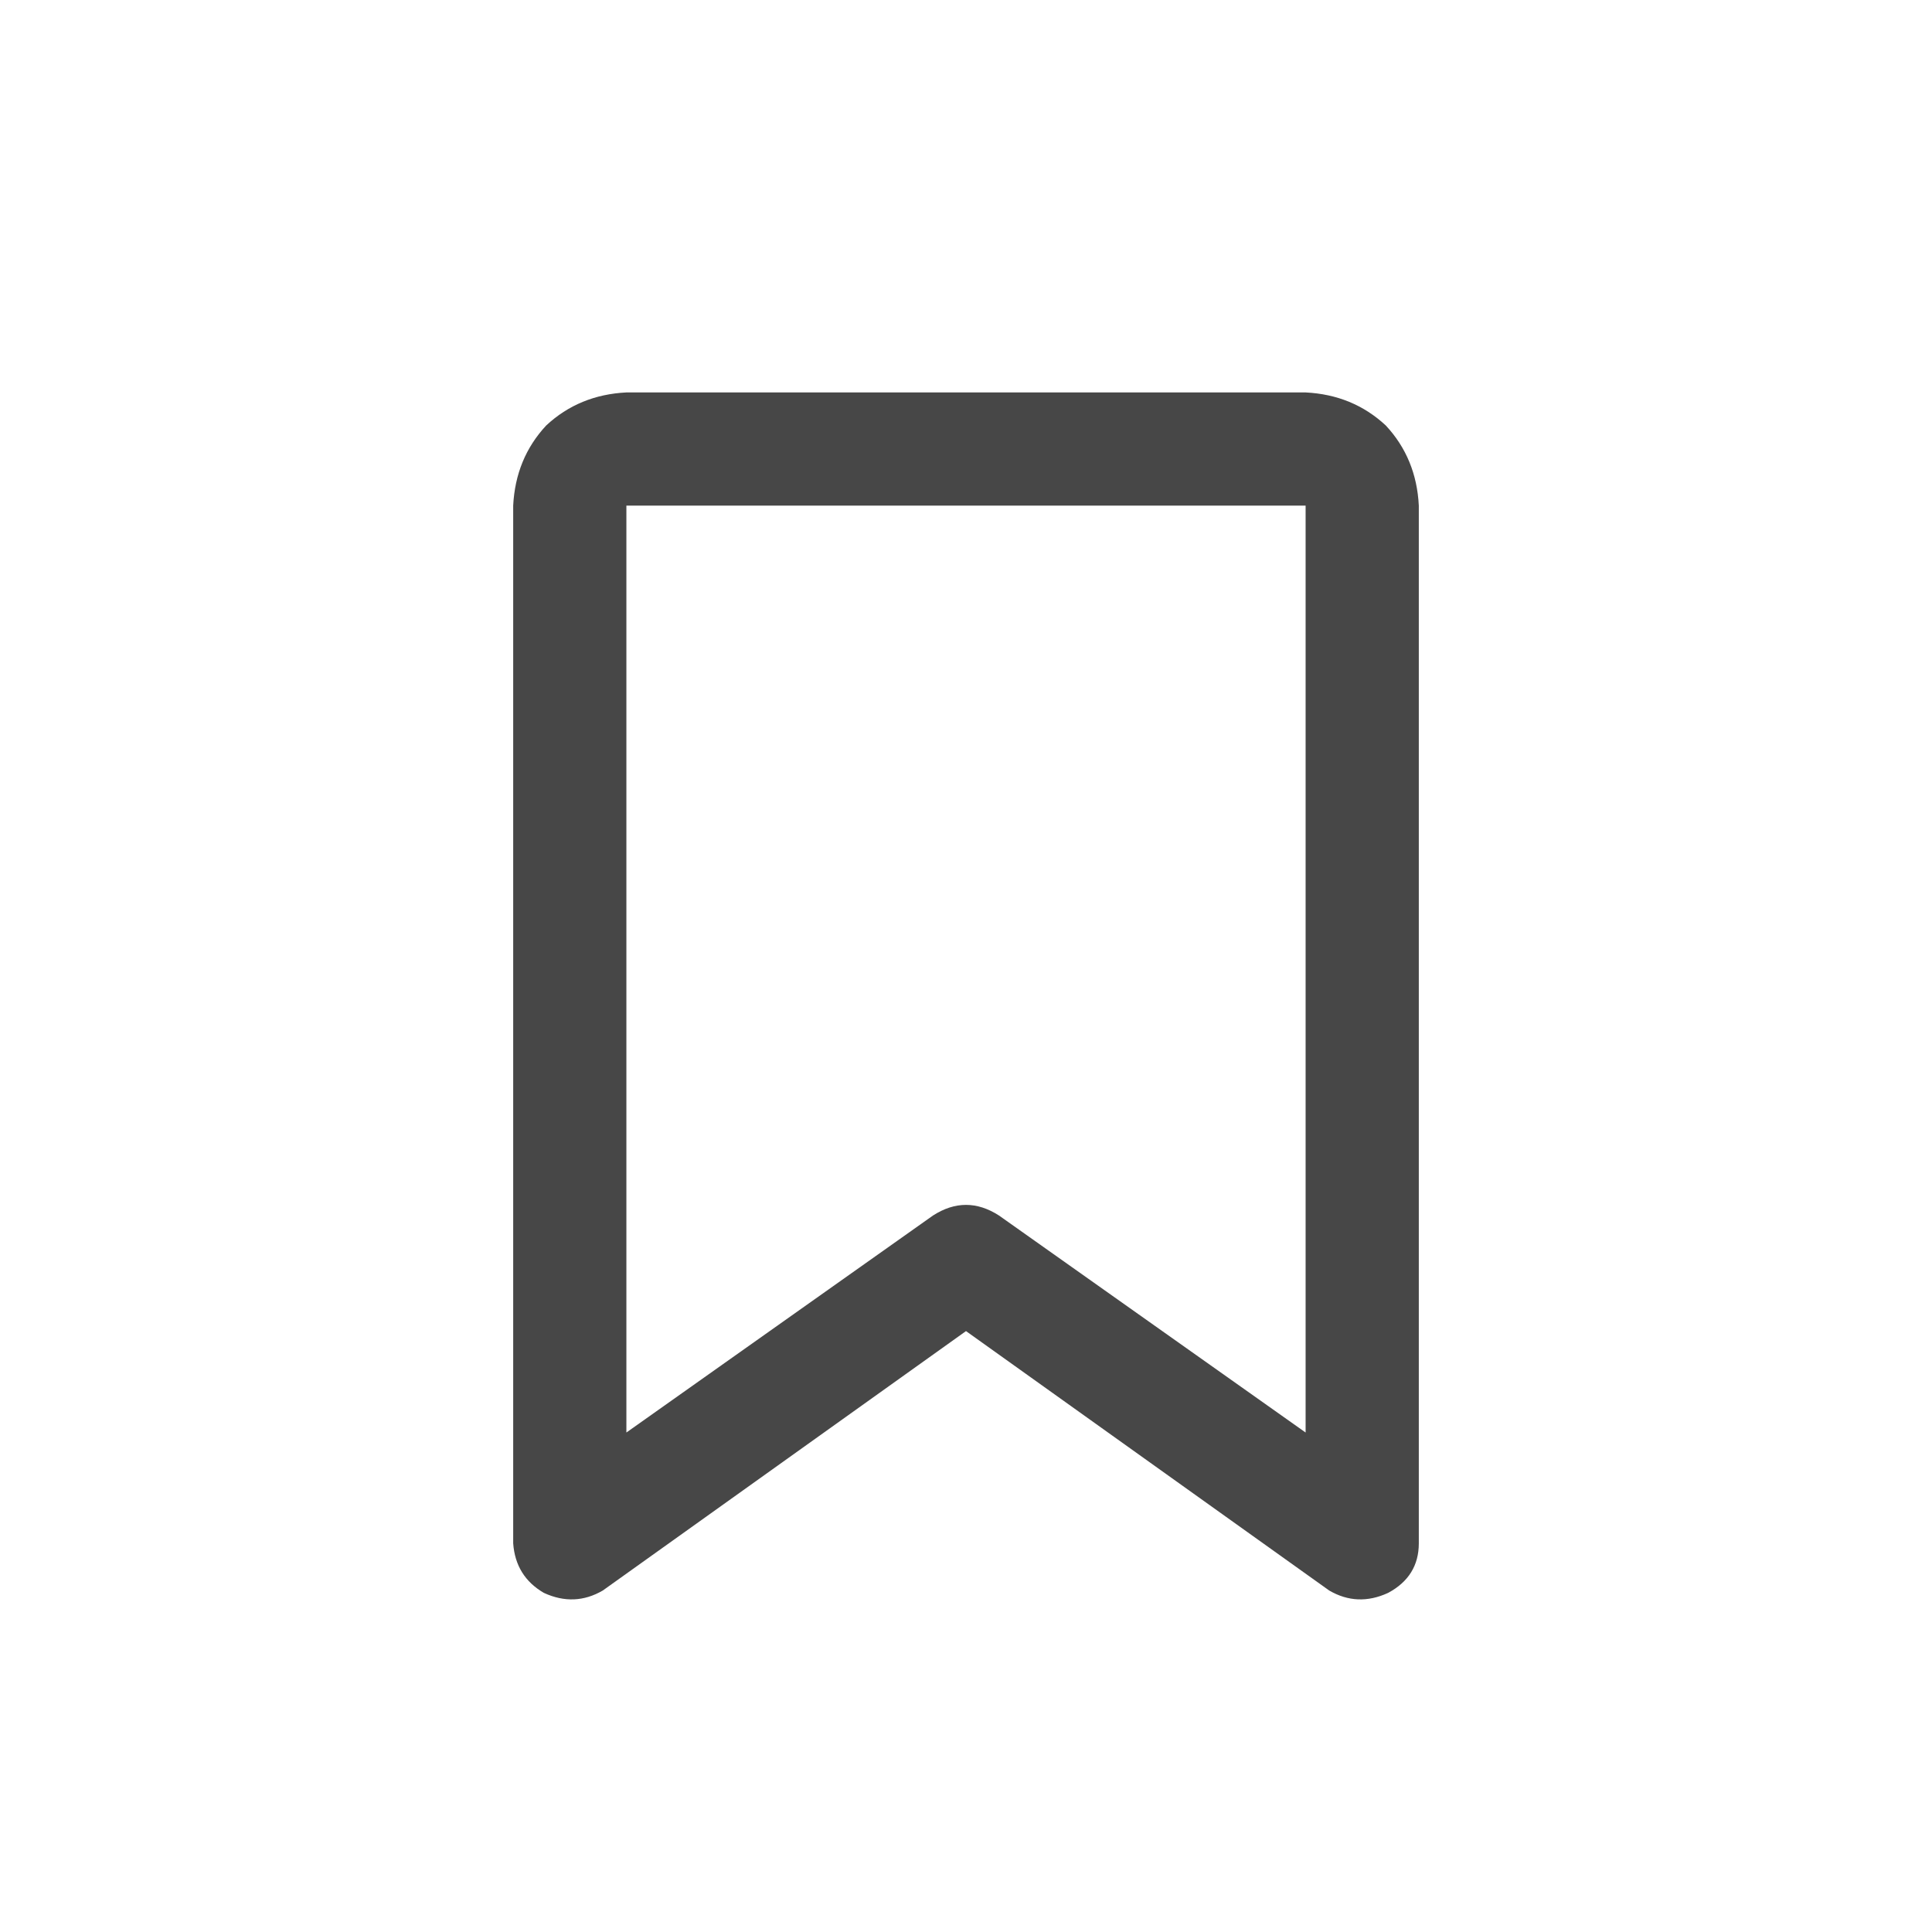 <svg width="32" height="32" viewBox="0 0 32 32" fill="none" xmlns="http://www.w3.org/2000/svg">
<g id="standalone / md / bookmark-md / bold">
<path id="icon" d="M8.5 8.375C8.526 7.854 8.708 7.411 9.047 7.047C9.411 6.708 9.854 6.526 10.375 6.5V8.375V23.727L15.453 20.133C15.818 19.898 16.182 19.898 16.547 20.133L21.625 23.727V8.375H10.375V6.5H21.625C22.146 6.526 22.588 6.708 22.953 7.047C23.292 7.411 23.474 7.854 23.5 8.375V25.562C23.5 25.927 23.331 26.201 22.992 26.383C22.654 26.539 22.328 26.526 22.016 26.344L16 22.047L9.984 26.344C9.672 26.526 9.346 26.539 9.008 26.383C8.695 26.201 8.526 25.927 8.5 25.562V8.375Z" fill="black" fill-opacity="0.72"/>
</g>
</svg>
